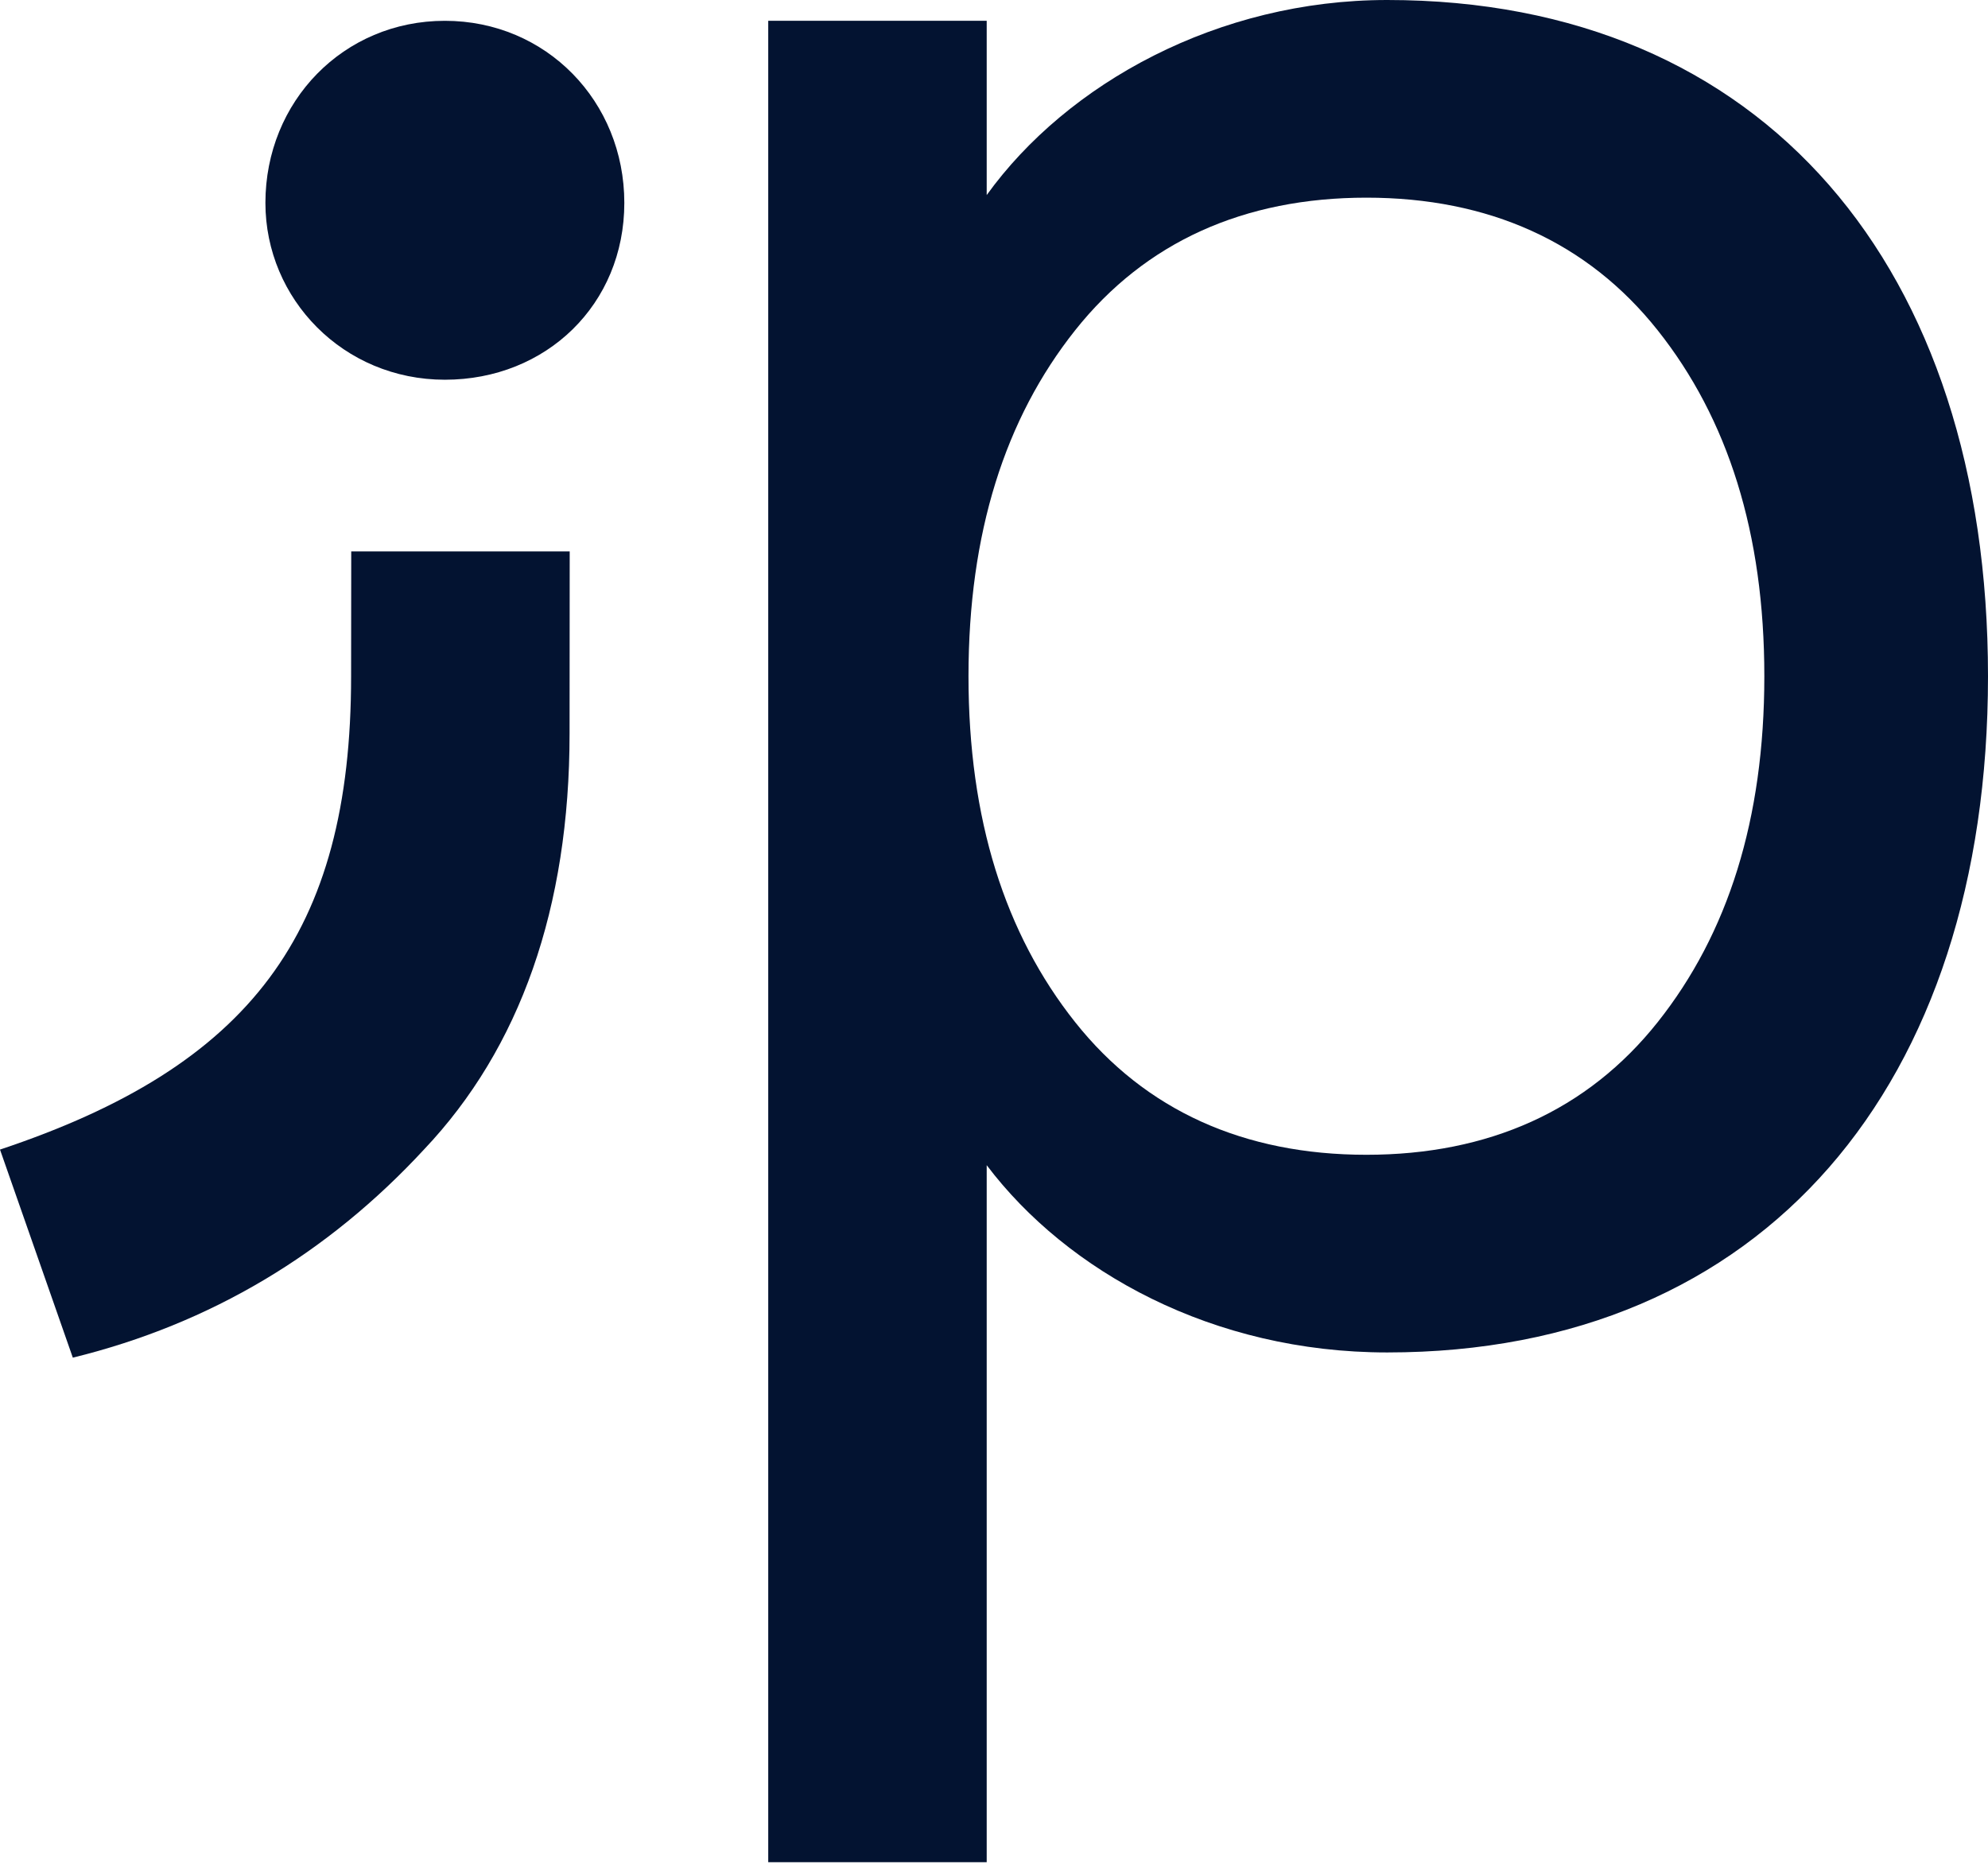 <svg width="785" height="736" viewBox="0 0 785 736" fill="none" xmlns="http://www.w3.org/2000/svg">
<path d="M28.755 536.081L0 453.923C98.589 421.06 138.641 368.685 138.641 267.014L138.693 217.703V217.719H224.959L224.906 289.608C224.906 358.415 205.394 413.871 167.396 453.923C129.398 495.002 83.185 522.73 28.755 536.081ZM104.804 80.105C104.804 40.053 135.613 8.217 175.664 8.217C215.716 8.217 246.525 40.053 246.525 80.105C246.525 120.157 215.716 149.939 175.664 149.939C135.613 149.939 104.804 118.103 104.804 80.105Z" fill="#031331"/>
<path d="M547.77 534.025C478.963 534.025 421.453 502.189 389.617 460.083L389.617 735.311H303.352L303.352 8.216L389.617 8.216V77.023C421.453 32.863 481.017 0 547.77 0C696.681 0 785 105.779 785 267.013C785 428.247 696.681 534.025 547.77 534.025ZM654.575 403.6C682.303 368.683 696.681 323.496 696.681 267.013C696.681 210.529 682.303 165.342 654.575 130.425C626.847 95.508 587.822 78.05 539.555 78.05C491.287 78.05 452.262 95.508 424.534 130.425C396.806 165.342 382.428 210.529 382.428 267.013C382.428 323.496 396.806 368.683 424.534 403.6C452.262 438.517 491.287 455.975 539.555 455.975C587.822 455.975 626.847 438.517 654.575 403.6Z" fill="#031331"/>
</svg>

